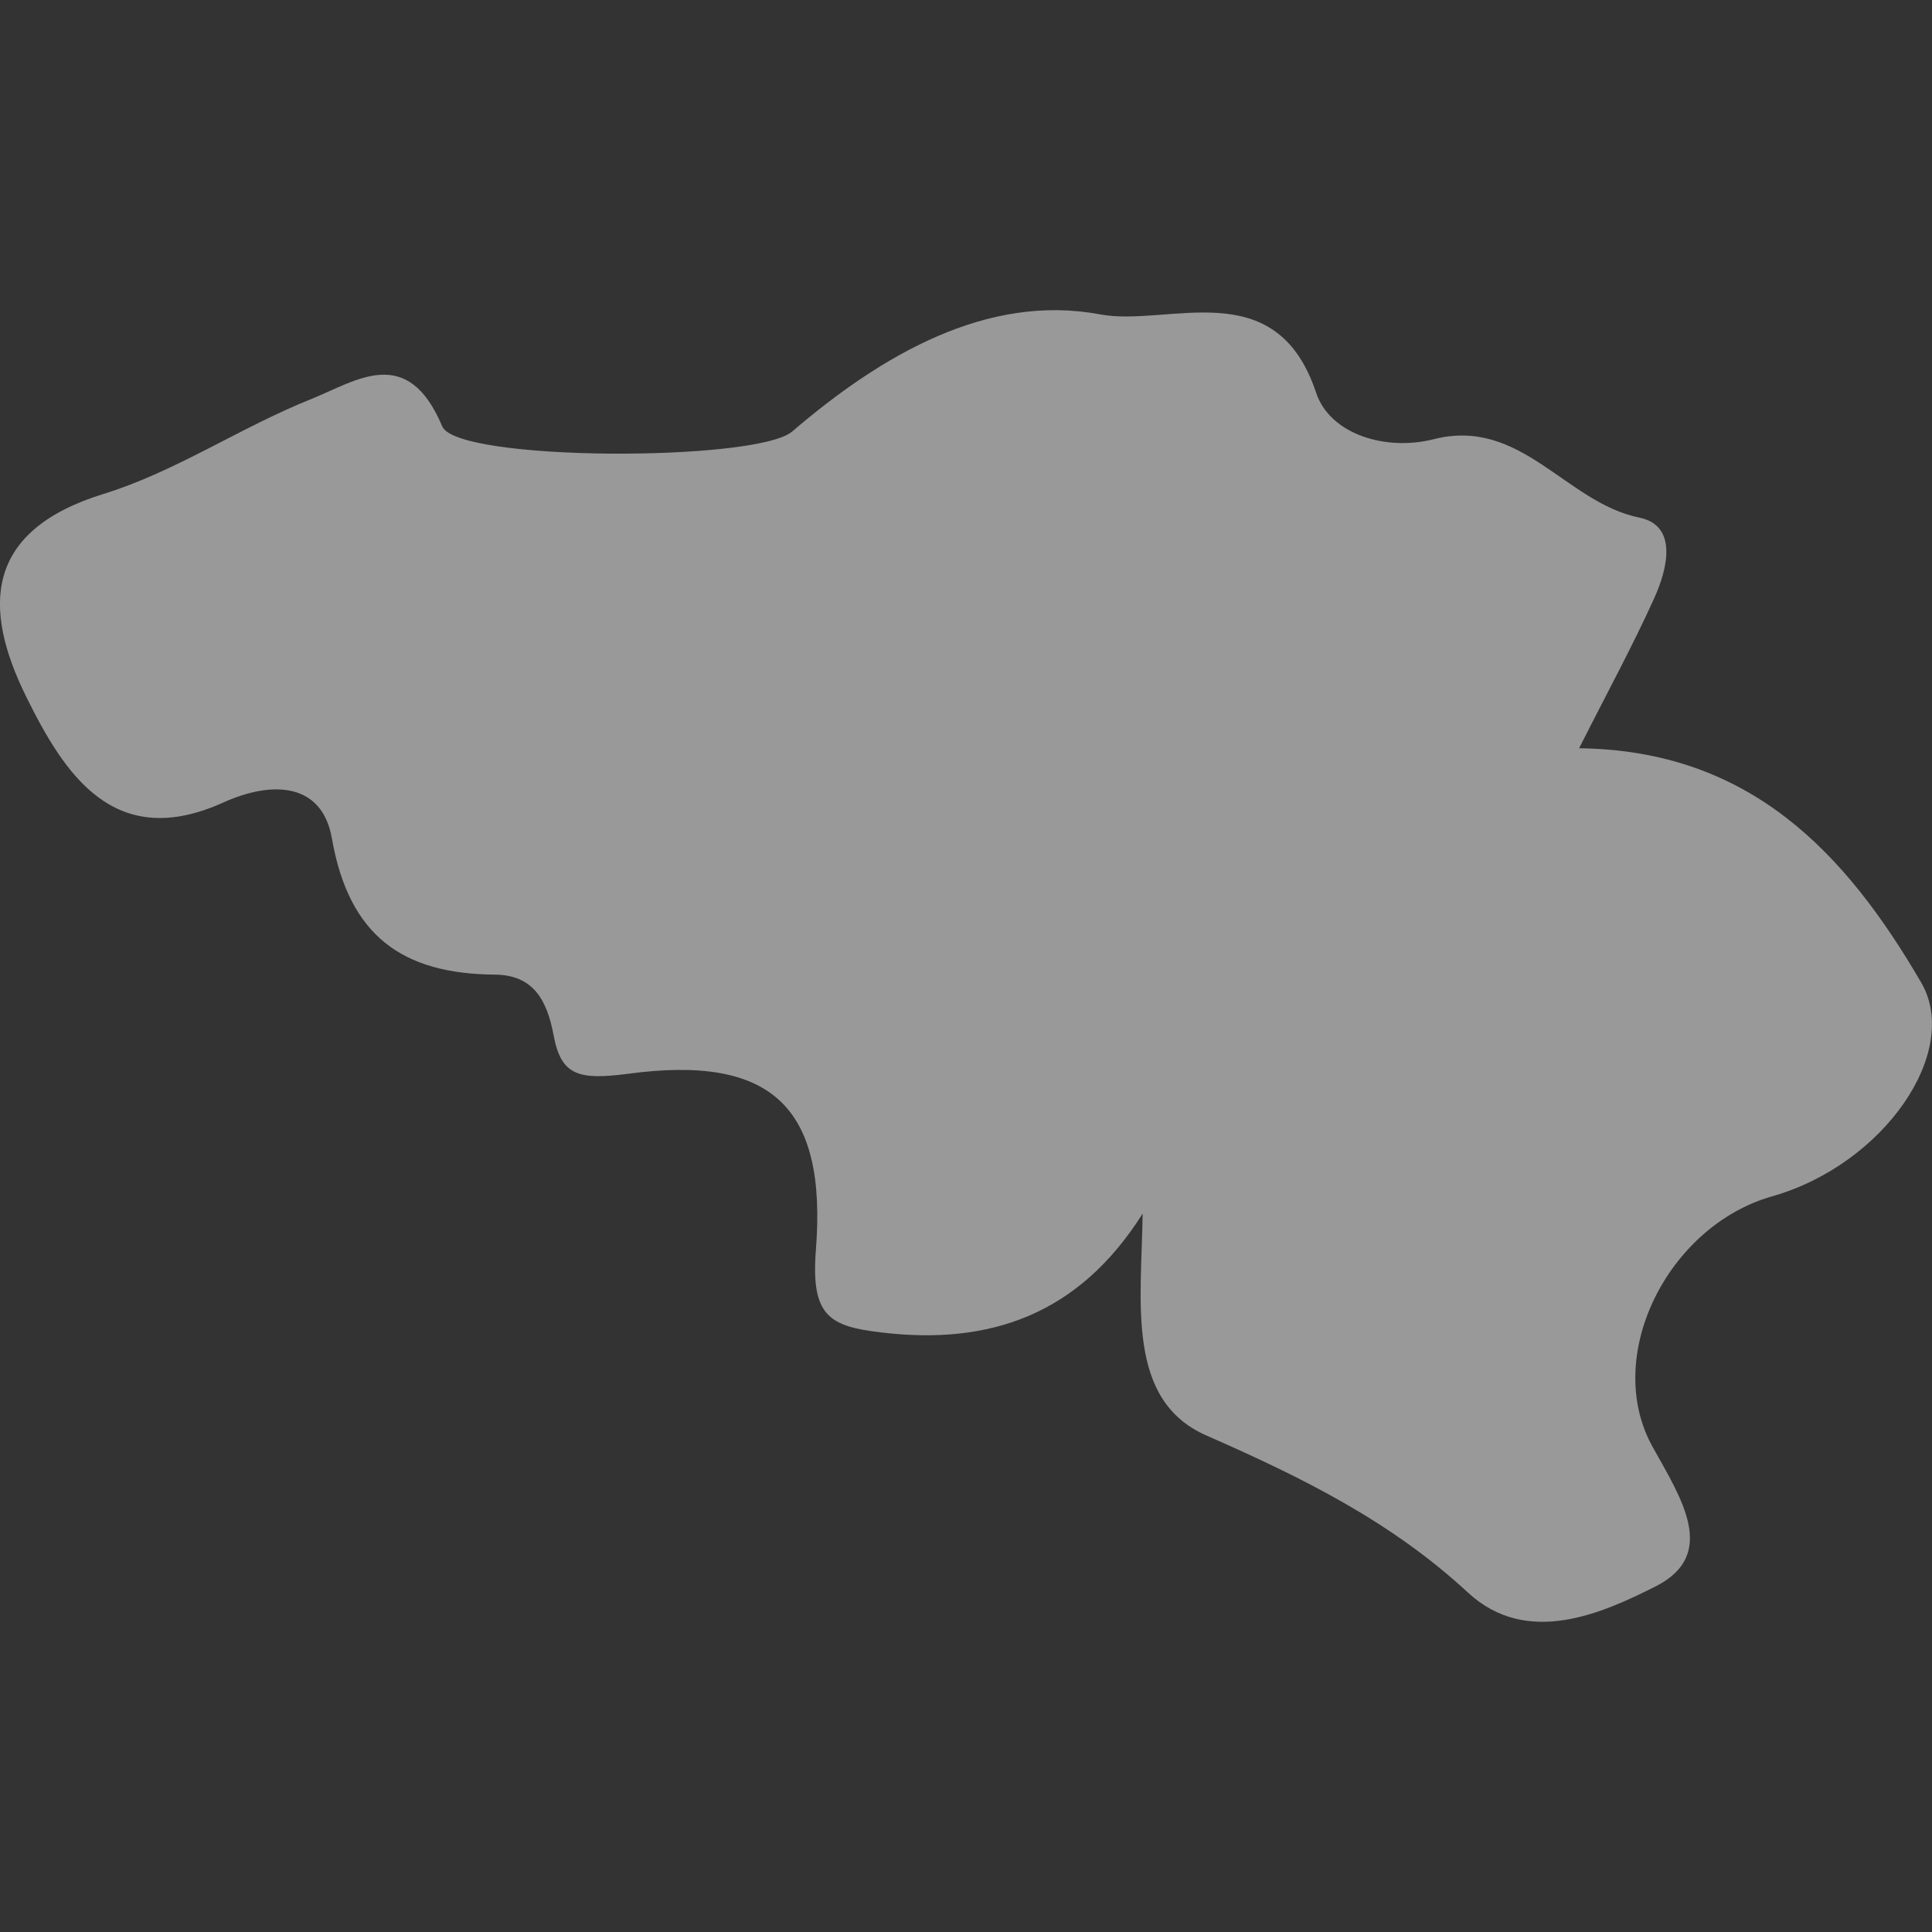 <svg width="191" height="191" viewBox="0 0 191 191" fill="none" xmlns="http://www.w3.org/2000/svg">
<rect x="0" y="0" width="191" height="191" fill="#333333" stroke="none"/>
<g clip-path="url(#clip0)">
<path d="M189.935 97.143C182.436 84.263 172.983 74.182 156.113 73.973C158.967 68.32 161.421 63.829 163.53 59.157C164.848 56.258 165.921 51.949 162.048 51.168C154.777 49.677 150.386 41.214 141.724 43.423C136.997 44.623 131.489 42.941 130.117 38.833C126.135 26.862 115.519 32.352 108.747 31.079C97.603 28.989 87.15 35.088 78.315 42.66C74.815 45.668 45.183 45.65 43.72 42.151C40.275 33.97 35.267 37.633 30.767 39.451C23.777 42.242 17.36 46.632 10.234 48.831C-1.565 52.477 -1.737 60.112 2.589 68.874C6.362 76.519 11.279 84.236 22.096 79.327C27.049 77.1 31.867 77.446 32.812 82.89C34.503 92.543 39.802 96.288 48.946 96.352C52.7 96.397 54.073 98.815 54.736 102.378C55.482 106.396 57.282 106.778 62.126 106.151C76.233 104.26 81.778 109.368 80.66 123.575C80.151 130.102 81.987 131.129 87.141 131.729C97.867 133.01 106.656 129.974 112.965 119.976C112.837 128.766 111.301 138.428 119.273 141.918C128.744 146.072 137.497 150.39 145.124 157.443C150.968 162.861 158.413 159.479 163.657 156.843C169.92 153.689 166.166 148.063 163.403 143.082C158.394 134.165 164.821 121.239 175.174 118.276C186.245 115.14 193.908 103.978 189.935 97.143Z" fill="white" fill-opacity="0.5"/>
</g>
<defs>
<clipPath id="clip0">
<rect width="191" height="191" fill="white"/>
</clipPath>
</defs>
</svg>
